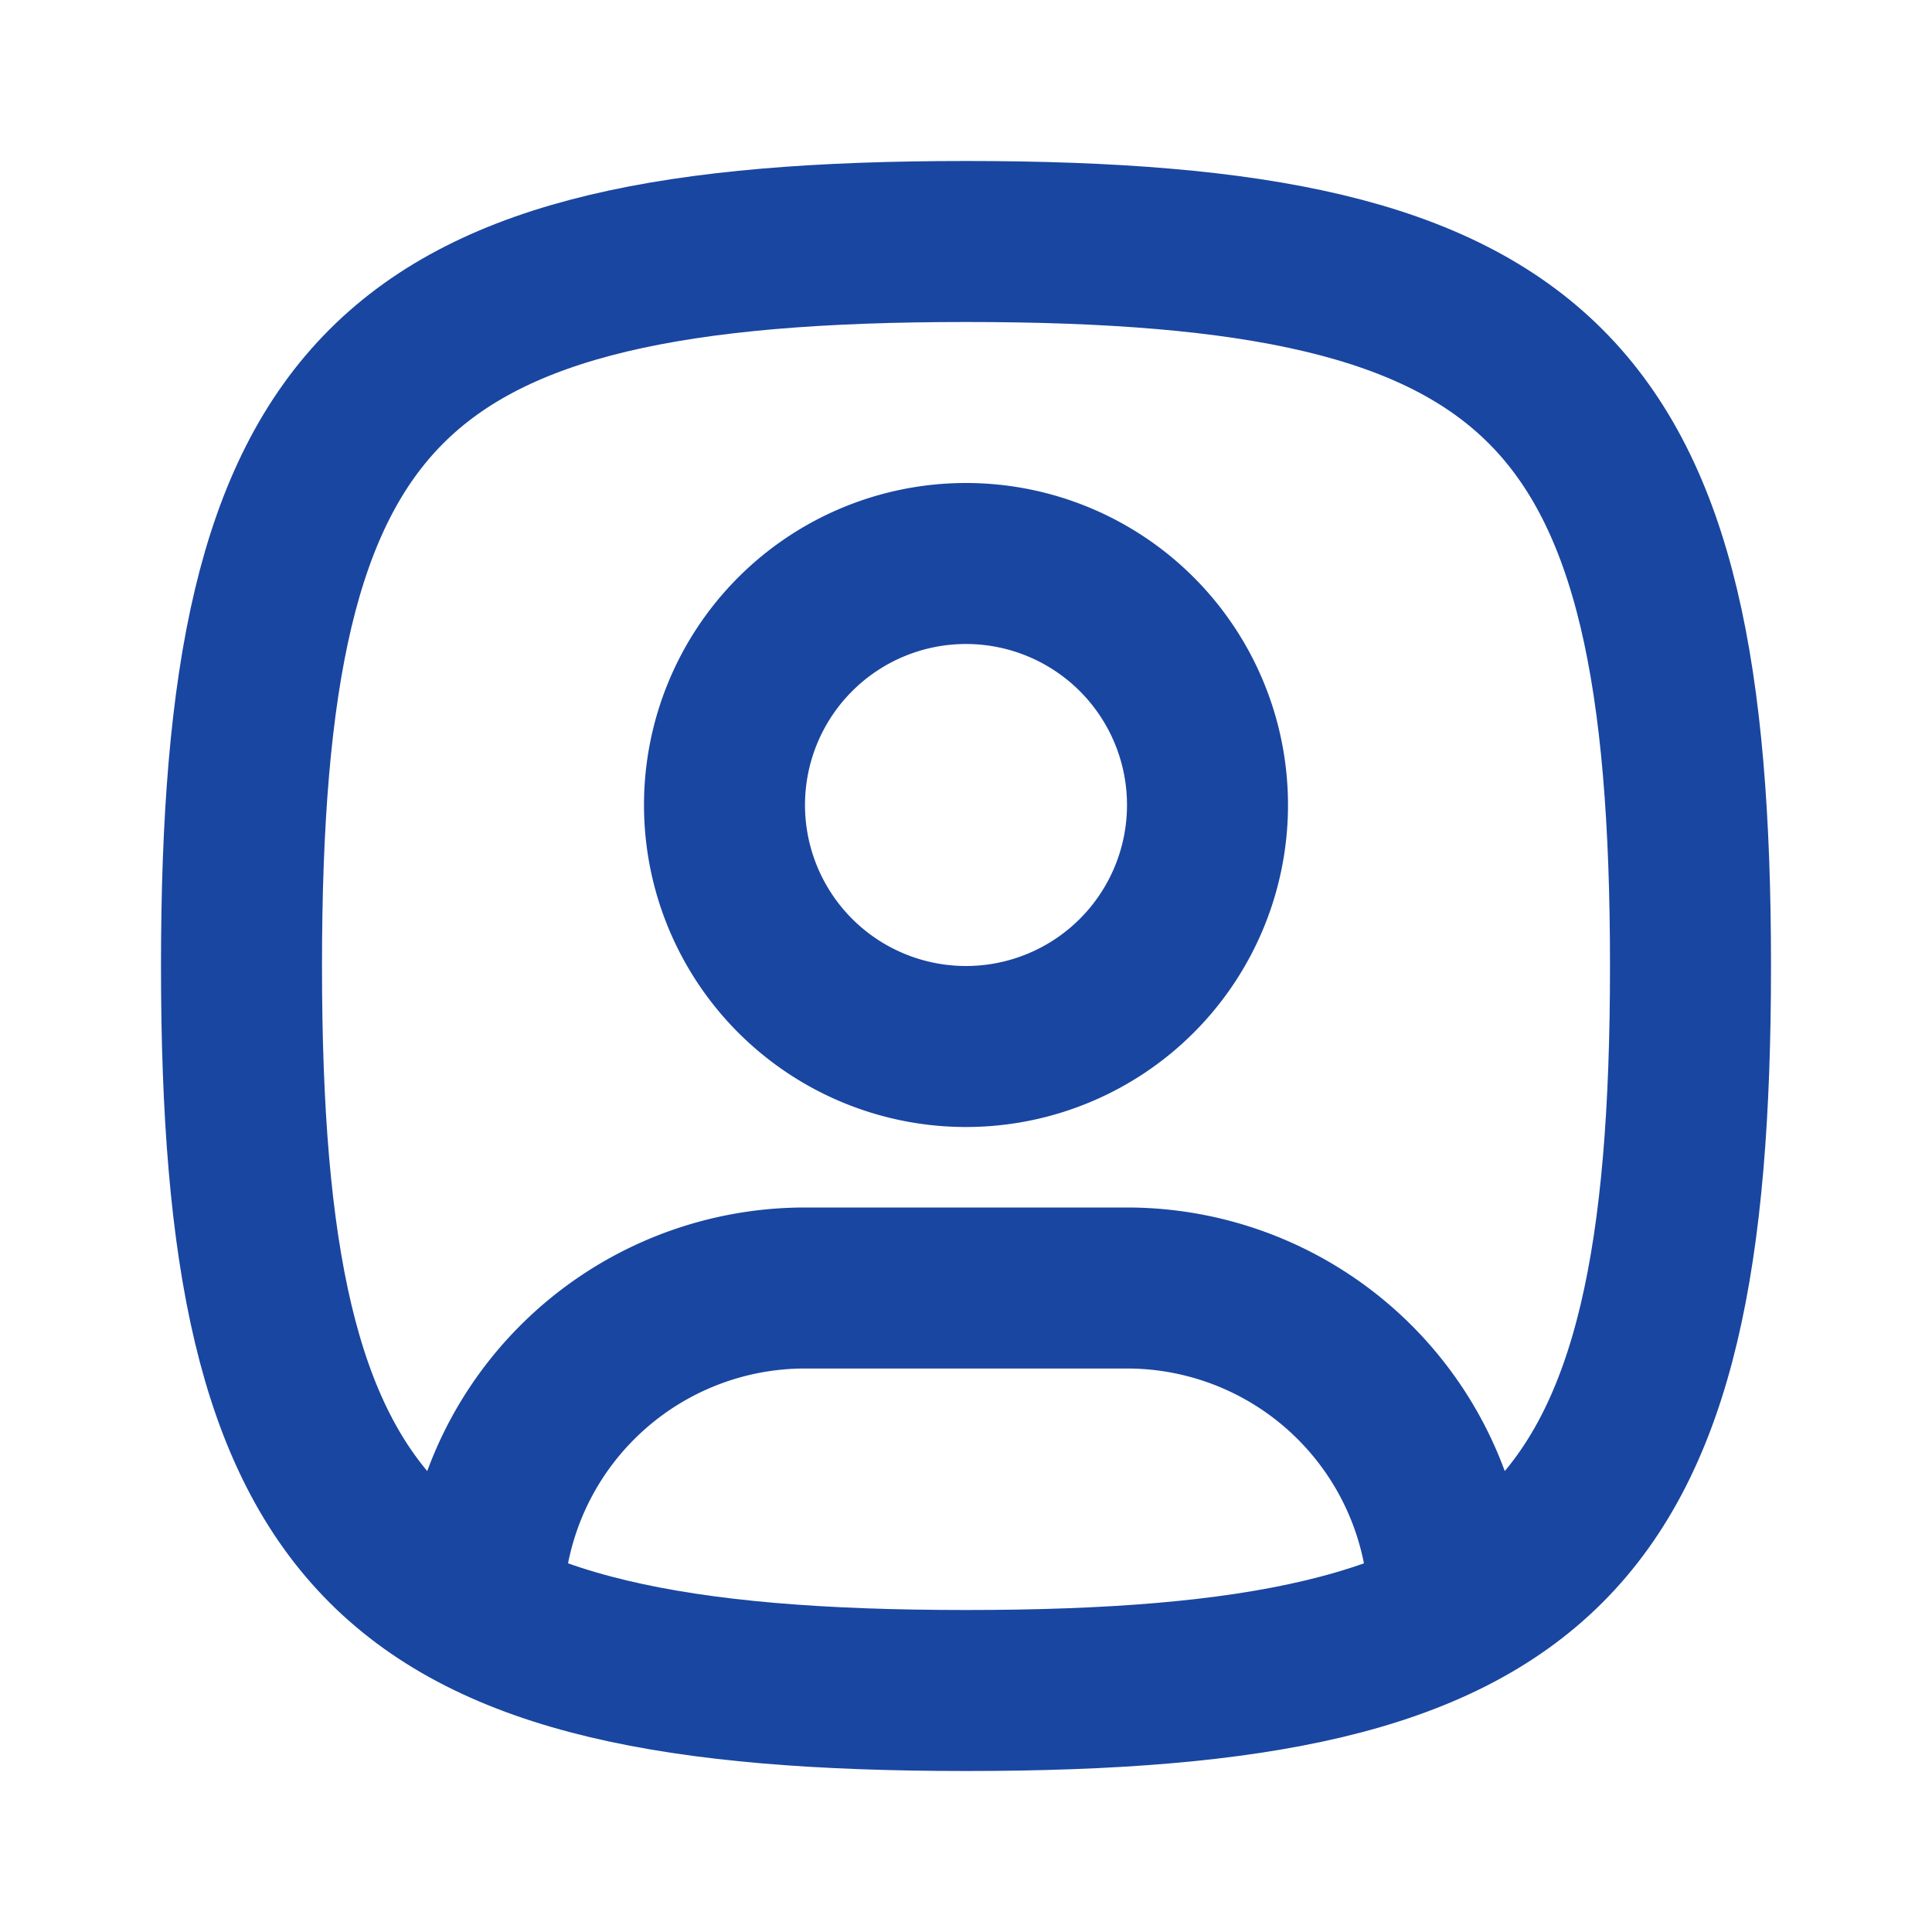 <svg stroke="#1946A0" fill="none" stroke-width="2" viewBox="0 0 24 24" stroke-linecap="round" stroke-linejoin="round" height="200px" width="200px" xmlns="http://www.w3.org/2000/svg">
  <path d="M12 13a3 3 0 1 0 0 -6a3 3 0 0 0 0 6z"></path>
  <path d="M12 3c7.2 0 9 1.8 9 9s-1.8 9 -9 9s-9 -1.8 -9 -9s1.8 -9 9 -9z"></path>
  <path d="M6 20.05v-.05a4 4 0 0 1 4 -4h4a4 4 0 0 1 4 4v.05"></path>
</svg>
